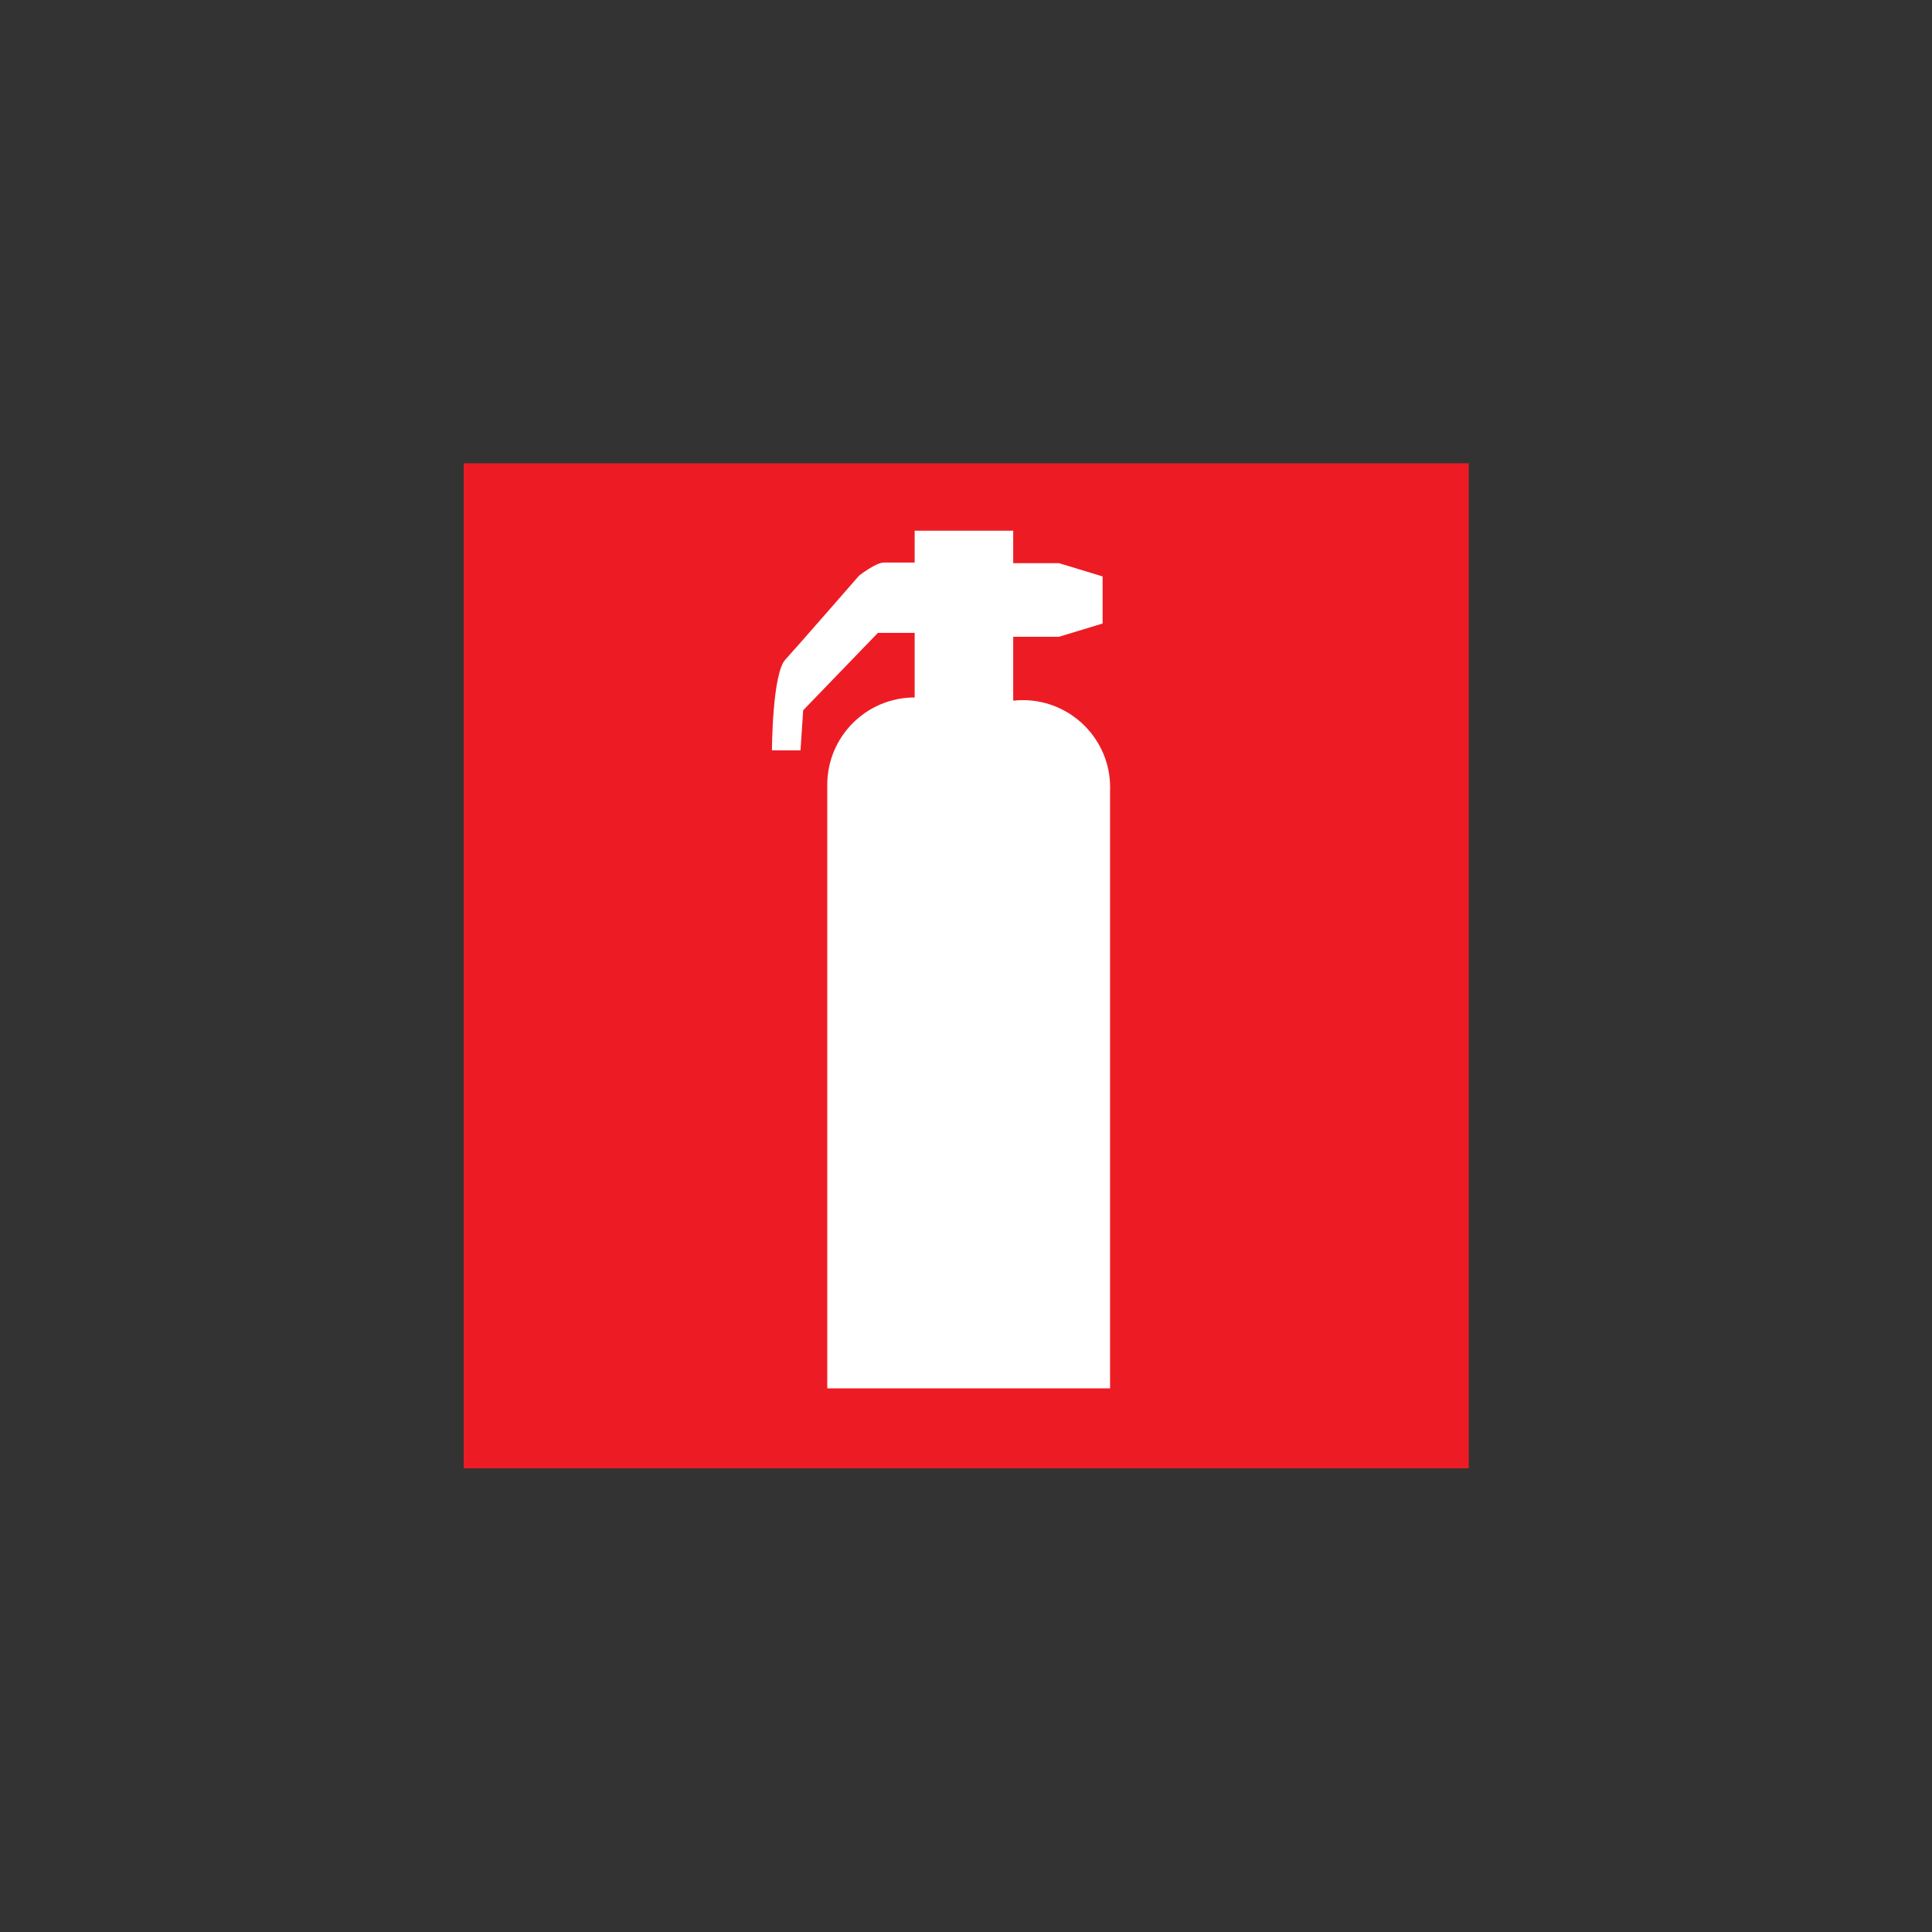 <?xml version="1.0" encoding="UTF-8" standalone="no"?>
<!-- Created with Inkscape (http://www.inkscape.org/) -->

<svg
   xmlns:dc="http://purl.org/dc/elements/1.1/"
   xmlns:cc="http://creativecommons.org/ns#"
   xmlns:rdf="http://www.w3.org/1999/02/22-rdf-syntax-ns#"
   xmlns:svg="http://www.w3.org/2000/svg"
   xmlns="http://www.w3.org/2000/svg"
   xmlns:sodipodi="http://sodipodi.sourceforge.net/DTD/sodipodi-0.dtd"
   xmlns:inkscape="http://www.inkscape.org/namespaces/inkscape"
   version="1.1"
   width="125"
   height="125"
   id="svg2"
   xml:space="preserve"
   inkscape:version="0.92.5 (2060ec1f9f, 2020-04-08)"
   sodipodi:docname="1002.svg"><rect width="100%" height="100%" fill="#333333" stroke="none"/><sodipodi:namedview
     pagecolor="#ffffff"
     bordercolor="#666666"
     borderopacity="1"
     objecttolerance="10"
     gridtolerance="10"
     guidetolerance="10"
     inkscape:pageopacity="0"
     inkscape:pageshadow="2"
     inkscape:window-width="1920"
     inkscape:window-height="1017"
     id="namedview14"
     showgrid="false"
     inkscape:zoom="3.3303932"
     inkscape:cx="-14.562845"
     inkscape:cy="35.431252"
     inkscape:window-x="-8"
     inkscape:window-y="-8"
     inkscape:window-maximized="1"
     inkscape:current-layer="svg2" /><defs
     id="defs6"><clipPath
       id="clipPath18"><path
         d="M 0,566.93 V 0 h 566.934 v 566.93 z"
         id="path20"
         inkscape:connector-curvature="0" /></clipPath></defs><g
     transform="matrix(1.147,0,0,-1.147,30,95)"
     id="g10"><rect
       width="39.635"
       height="67.259"
       rx="0.336"
       x="16.515"
       y="1.501"
       transform="matrix(0.8,0,0,-0.8,0,56.69)"
       id="rect3001"
       style="color:#000000;display:inline;overflow:visible;visibility:visible;fill:#ffffff;fill-opacity:1;fill-rule:nonzero;stroke:none;stroke-width:1;marker:none;enable-background:accumulate" /><g
       transform="scale(0.1)"
       id="g12"><g
         id="g14"><g
           clip-path="url(#clipPath18)"
           id="g16"><path
             d="M 0,0 H 566.934 V 566.93 H 0 Z"
             id="path22"
             style="fill:#ed1c24;fill-opacity:1;fill-rule:nonzero;stroke:none"
             inkscape:connector-curvature="0" /><path
             d="m 315.371,433.316 c -1.816,0 -3.613,-0.101 -5.391,-0.296 v 36.035 h 25.801 l 24.629,7.48 v 26.567 l -24.629,7.48 H 309.98 v 18.297 H 254.398 V 510.93 c 0,0 -12.804,0 -17.378,0 -4.579,0 -13.977,-7.383 -13.977,-7.383 0,0 -39.422,-45.184 -41.422,-47.168 -7.598,-7.59 -7.734,-51.383 -7.734,-51.383 h 16.109 l 1.504,22.598 42.148,43.656 h 20.75 v -36.43 h -0.035 c -27.207,0 -49.269,-22.047 -49.269,-49.277 0,-0.059 0.008,-0.137 0.008,-0.195 V 45.117 H 364.609 V 382.496 c 0,0.512 0.039,1.031 0.039,1.563 0,27.211 -22.089,49.257 -49.277,49.257"
             id="path24"
             style="fill:#ffffff;fill-opacity:1;fill-rule:nonzero;stroke:none"
             inkscape:connector-curvature="0" /></g></g></g></g></svg>